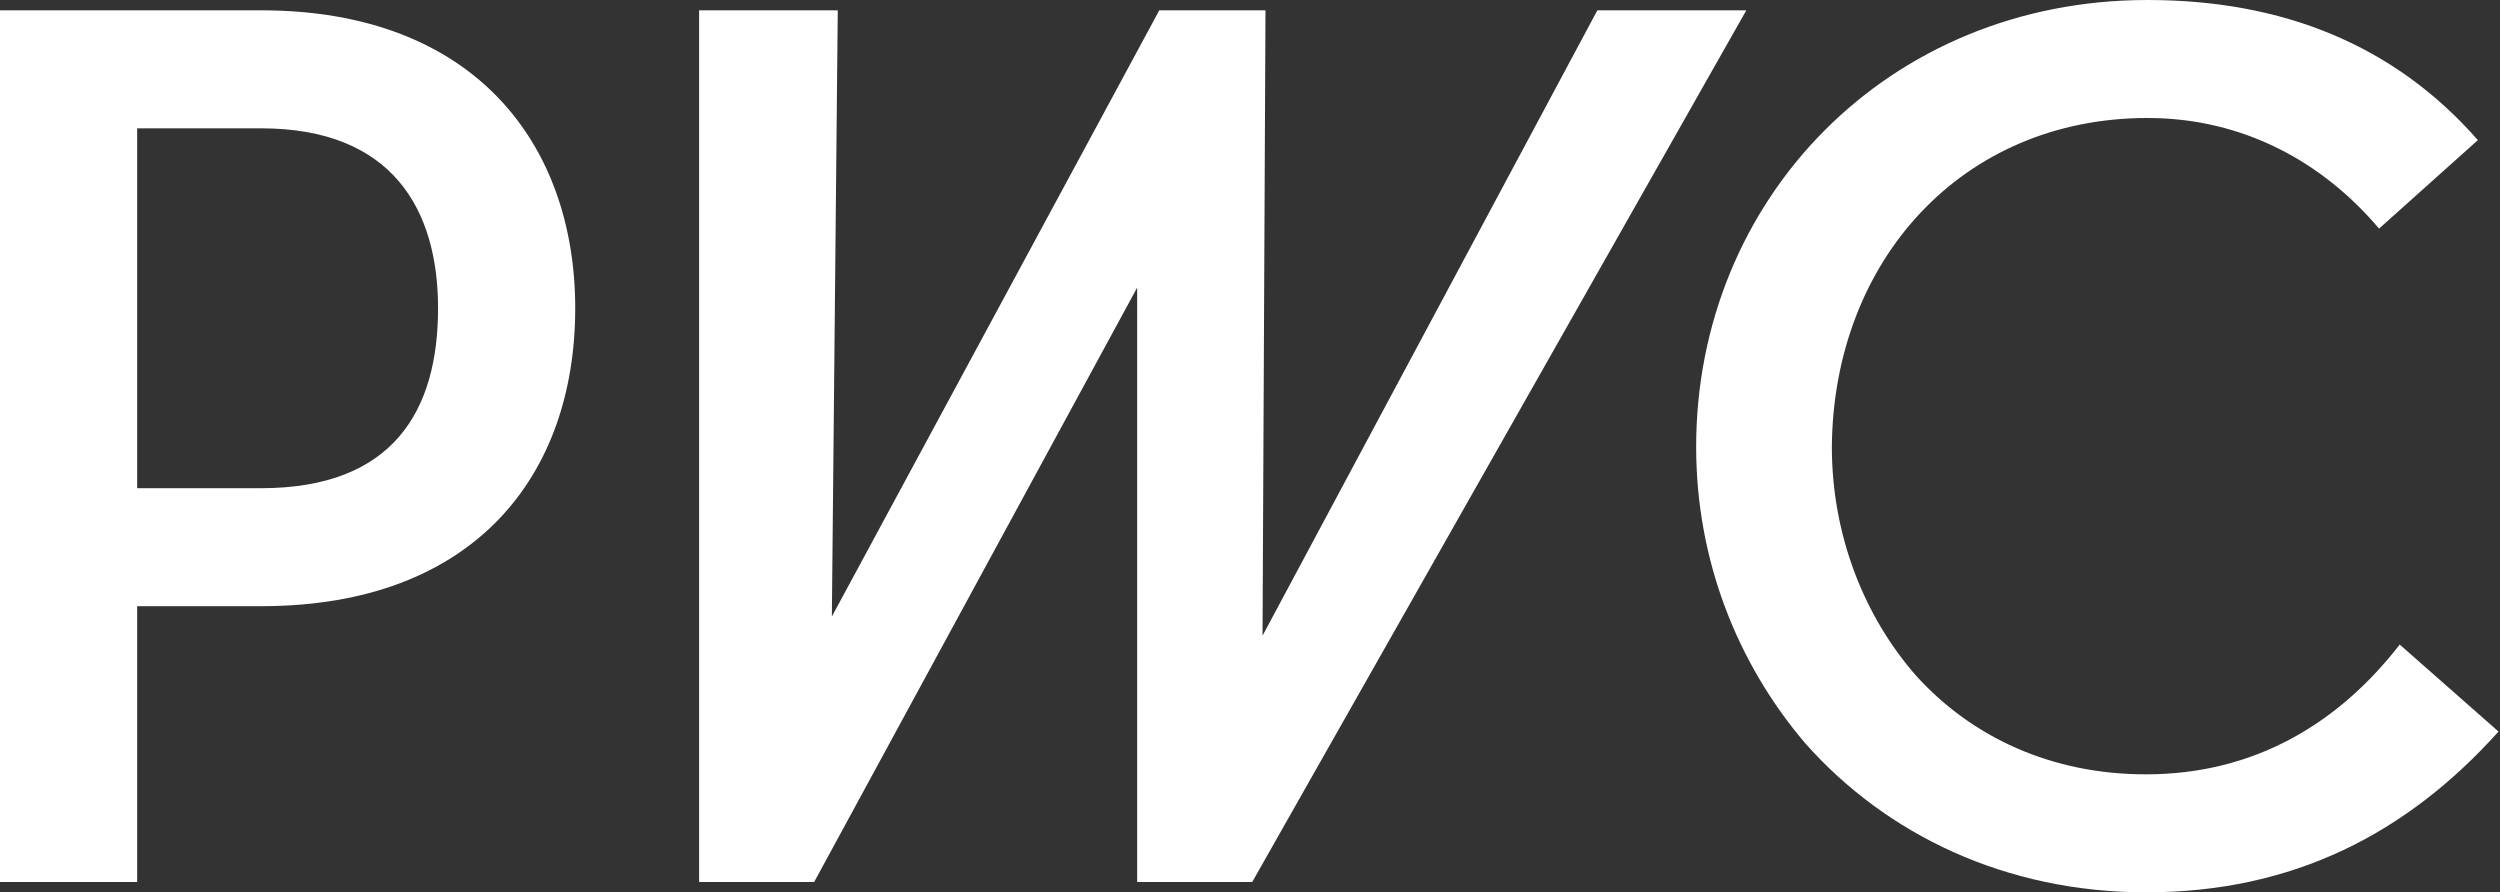 <?xml version="1.0" encoding="utf-8"?>
<!-- Generator: Adobe Illustrator 18.0.0, SVG Export Plug-In . SVG Version: 6.00 Build 0)  -->
<!DOCTYPE svg PUBLIC "-//W3C//DTD SVG 1.1//EN" "http://www.w3.org/Graphics/SVG/1.1/DTD/svg11.dtd">
<svg version="1.1" id="Layer_1" xmlns="http://www.w3.org/2000/svg" xmlns:xlink="http://www.w3.org/1999/xlink" x="0px" y="0px"
	 viewBox="0 0 169.5 60.5" enable-background="new 0 0 169.5 60.5" xml:space="preserve">
<rect x="0" y="0" width="169.5" height="60.5" fill="#333333" stroke="none"/>
<path fill="#FFFFFF" d="M168,9.5C162.3,3,154.7,0,145.6,0C128,0,115,13.5,115,30.3c0,7.7,2.8,14.7,7.4,20.1
	c5.5,6.2,13.6,10.1,23.1,10.1c10,0,17.7-4,23.9-10.9l-6.7-5.9c-4.1,5.3-9.8,8.8-17.2,8.8c-6.4,0-11.8-2.5-15.6-6.7
	c-3.5-4-5.7-9.5-5.7-15.5C124.3,17.7,133,8,145.6,8c6.5,0,11.9,3,15.7,7.5L168,9.5z M55.2,59.8l21.9-40.3v40.3h7.8l33.5-59.1h-10.1
	L85.6,43.1l0.2-42.4h-7.2L56.4,41.8l0.4-41.1h-9.4v59.1H55.2z M17.7,41.1c14.5,0,21.3-8.9,21.3-20.2C39,9.8,32.2,0.7,17.7,0.7H0
	v59.1h9.3V41.1H17.7z M17.7,8.7c8.9,0,12,5.5,12,12.2c0,6.9-3,12.2-12,12.2H9.3V8.7H17.7z"/>
</svg>

